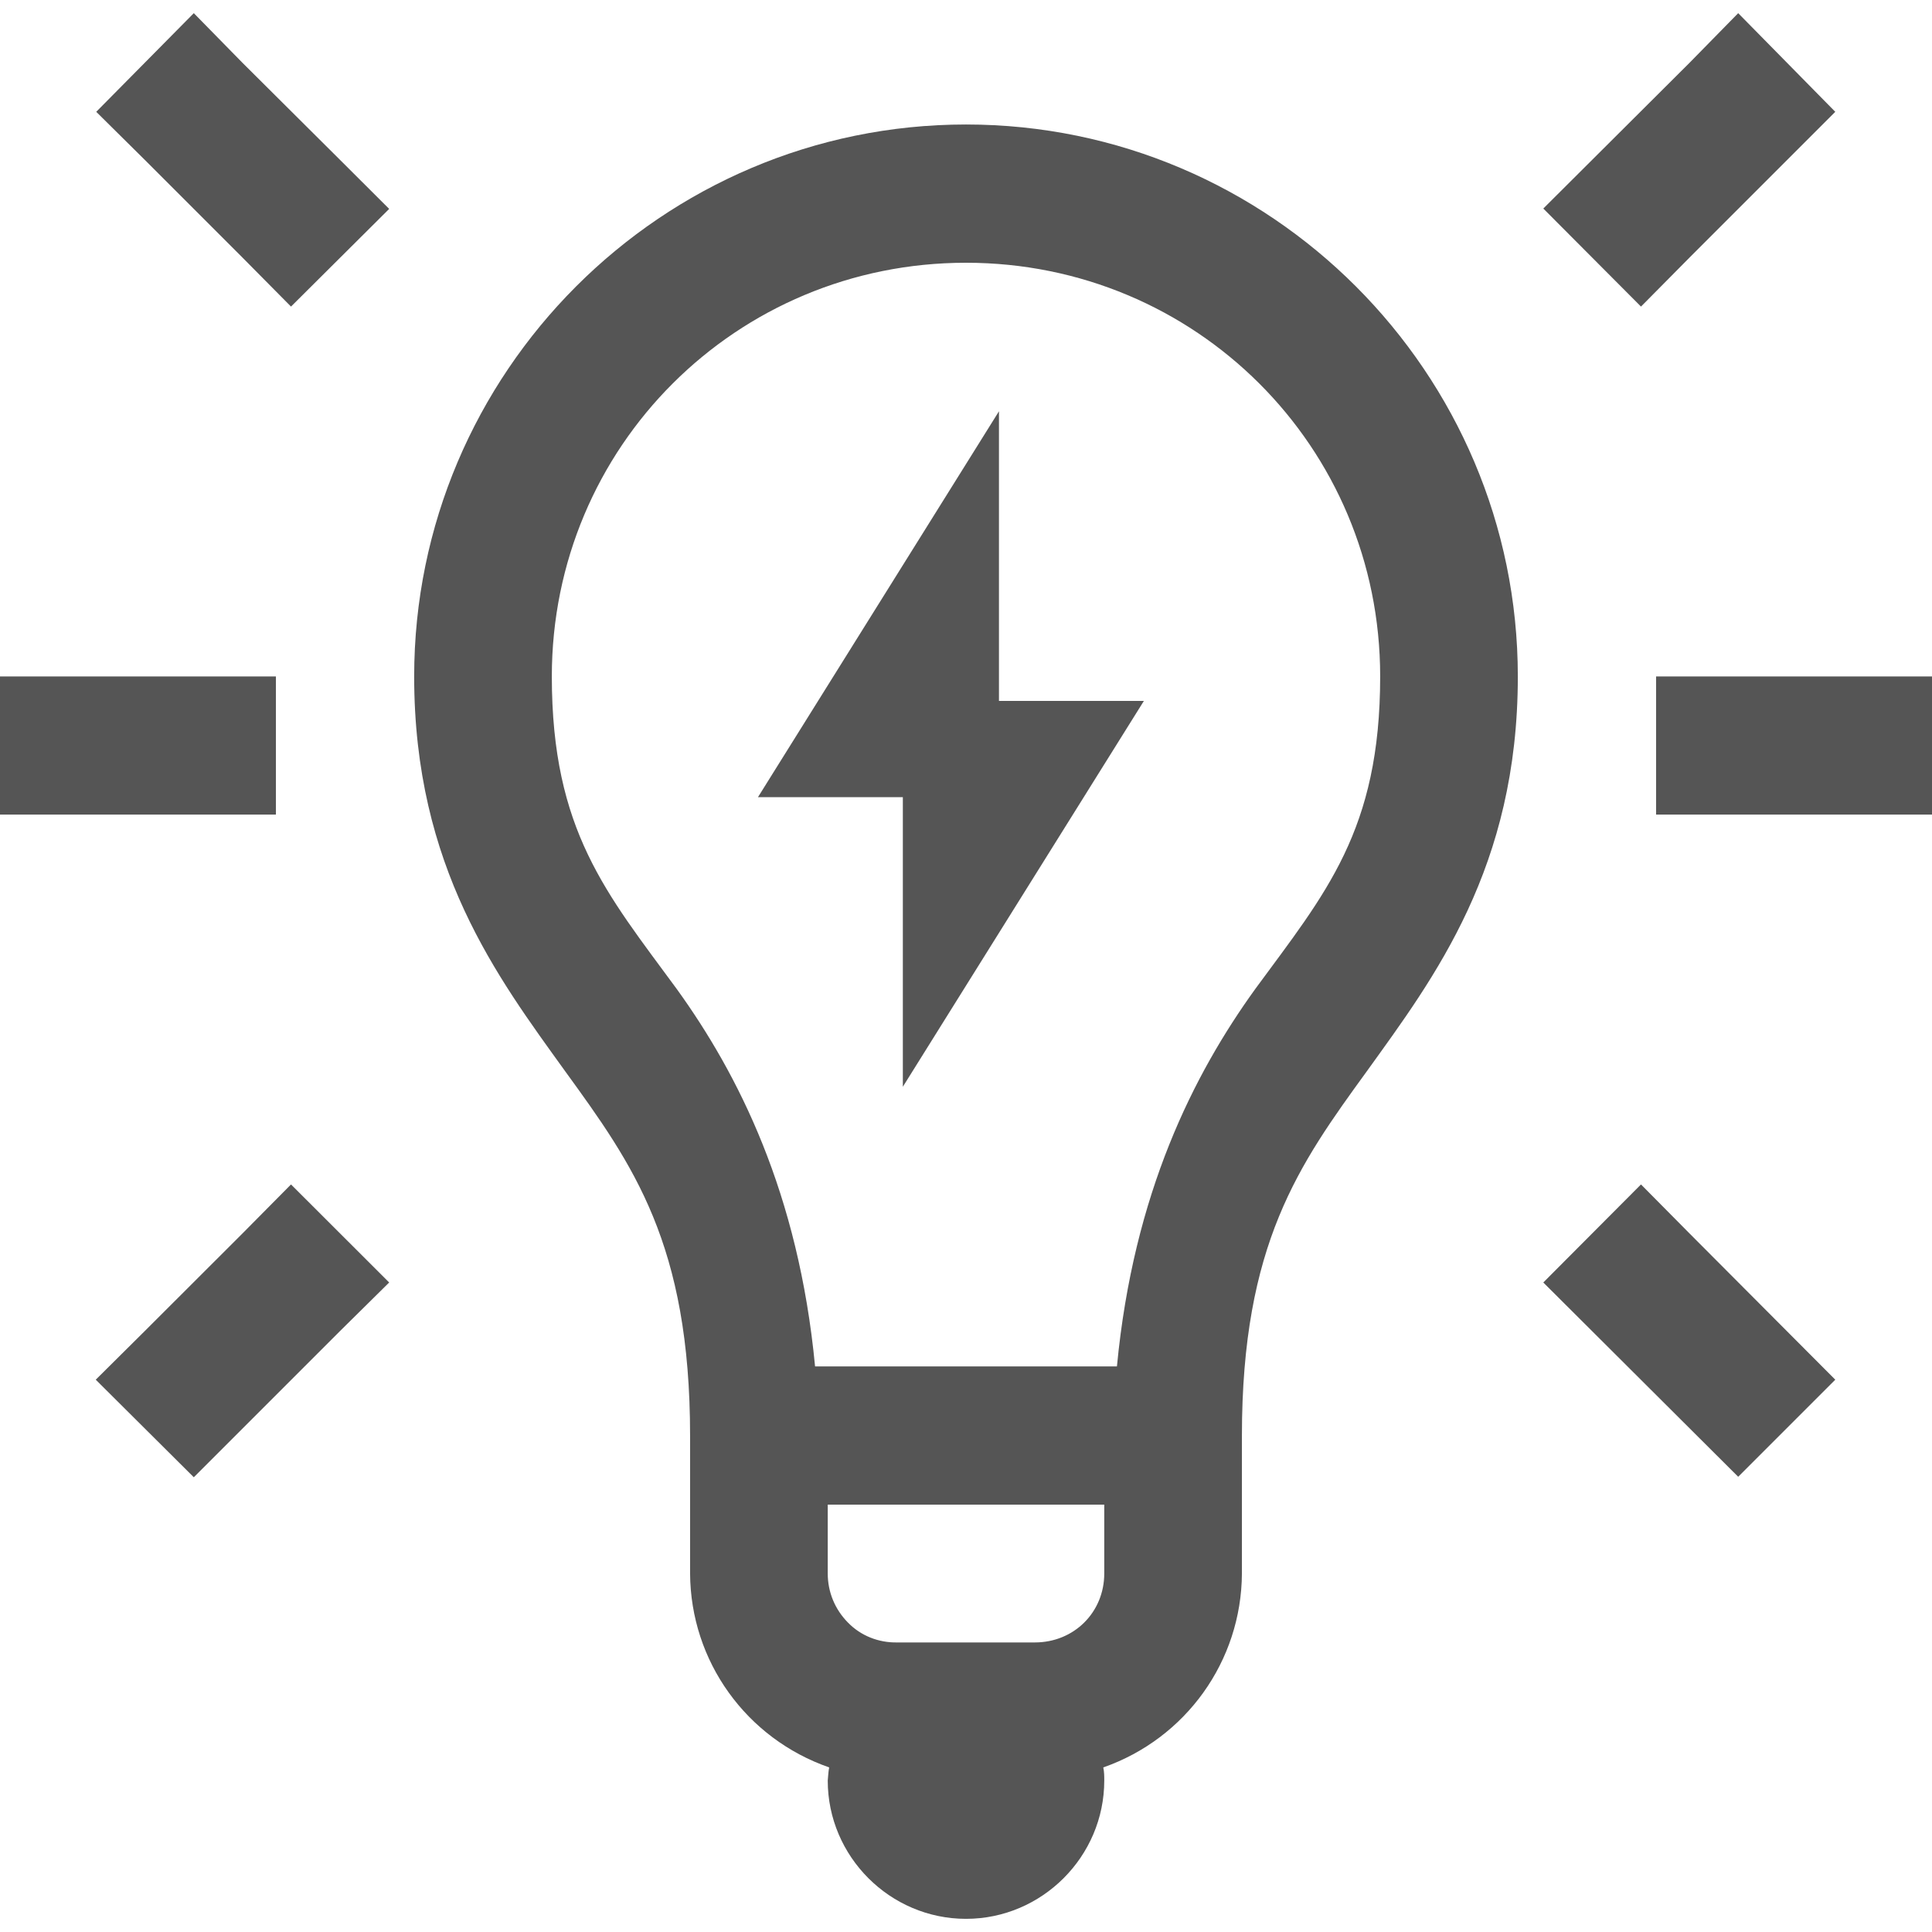 
<svg xmlns="http://www.w3.org/2000/svg" xmlns:xlink="http://www.w3.org/1999/xlink" width="16px" height="16px" viewBox="0 0 16 16" version="1.1">
<g id="surface1">
<path style=" stroke:none;fill-rule:evenodd;fill:#555555;fill-opacity:1;" d="M 1.605 0.109 L 0.797 0.926 L 1.199 1.324 L 2.008 2.133 L 2.41 2.539 L 3.223 1.73 L 2.816 1.324 L 2.008 0.52 Z M 14.395 0.109 L 13.992 0.52 L 12.781 1.727 L 13.59 2.539 L 13.992 2.133 L 15.199 0.926 Z M 8 2.176 C 9.902 2.176 11.43 3.699 11.43 5.602 C 11.43 6.879 10.977 7.398 10.395 8.191 C 9.887 8.895 9.387 9.879 9.25 11.316 L 6.75 11.316 C 6.613 9.879 6.113 8.895 5.605 8.191 C 5.023 7.398 4.57 6.879 4.57 5.602 C 4.57 3.699 6.098 2.176 8 2.176 Z M 0 5.602 L 0 6.746 L 2.285 6.746 L 2.285 5.602 Z M 13.715 5.602 L 13.715 6.746 L 16 6.746 L 16 5.602 Z M 2.41 9.809 L 2.008 10.215 L 1.199 11.023 L 0.793 11.426 L 1.605 12.234 L 2.816 11.023 L 3.223 10.621 Z M 13.59 9.809 L 12.781 10.621 L 14.395 12.23 L 15.199 11.426 L 13.992 10.215 Z M 6.855 12.461 L 9.145 12.461 L 9.145 13.031 C 9.145 13.352 8.895 13.602 8.57 13.602 L 7.43 13.602 C 7.277 13.605 7.129 13.547 7.023 13.438 C 6.914 13.328 6.855 13.184 6.855 13.031 Z M 8 1.031 C 5.48 1.031 3.43 3.086 3.43 5.602 C 3.43 7.184 4.121 8.094 4.68 8.871 C 5.242 9.645 5.715 10.301 5.715 11.891 L 5.715 13.031 C 5.719 13.758 6.18 14.398 6.867 14.637 C 6.859 14.676 6.859 14.711 6.855 14.746 C 6.855 15.375 7.371 15.891 8 15.891 C 8.629 15.891 9.145 15.375 9.145 14.746 C 9.145 14.711 9.145 14.676 9.137 14.637 C 9.82 14.398 10.281 13.758 10.285 13.031 L 10.285 11.891 C 10.285 10.301 10.758 9.645 11.32 8.871 C 11.879 8.094 12.57 7.184 12.57 5.602 C 12.57 3.086 10.52 1.031 8 1.031 Z M 8.273 3.406 L 6.277 6.602 L 7.477 6.602 L 7.477 9 L 9.473 5.805 L 8.273 5.805 Z M 8.273 3.406 "/>
</g>
</svg>
